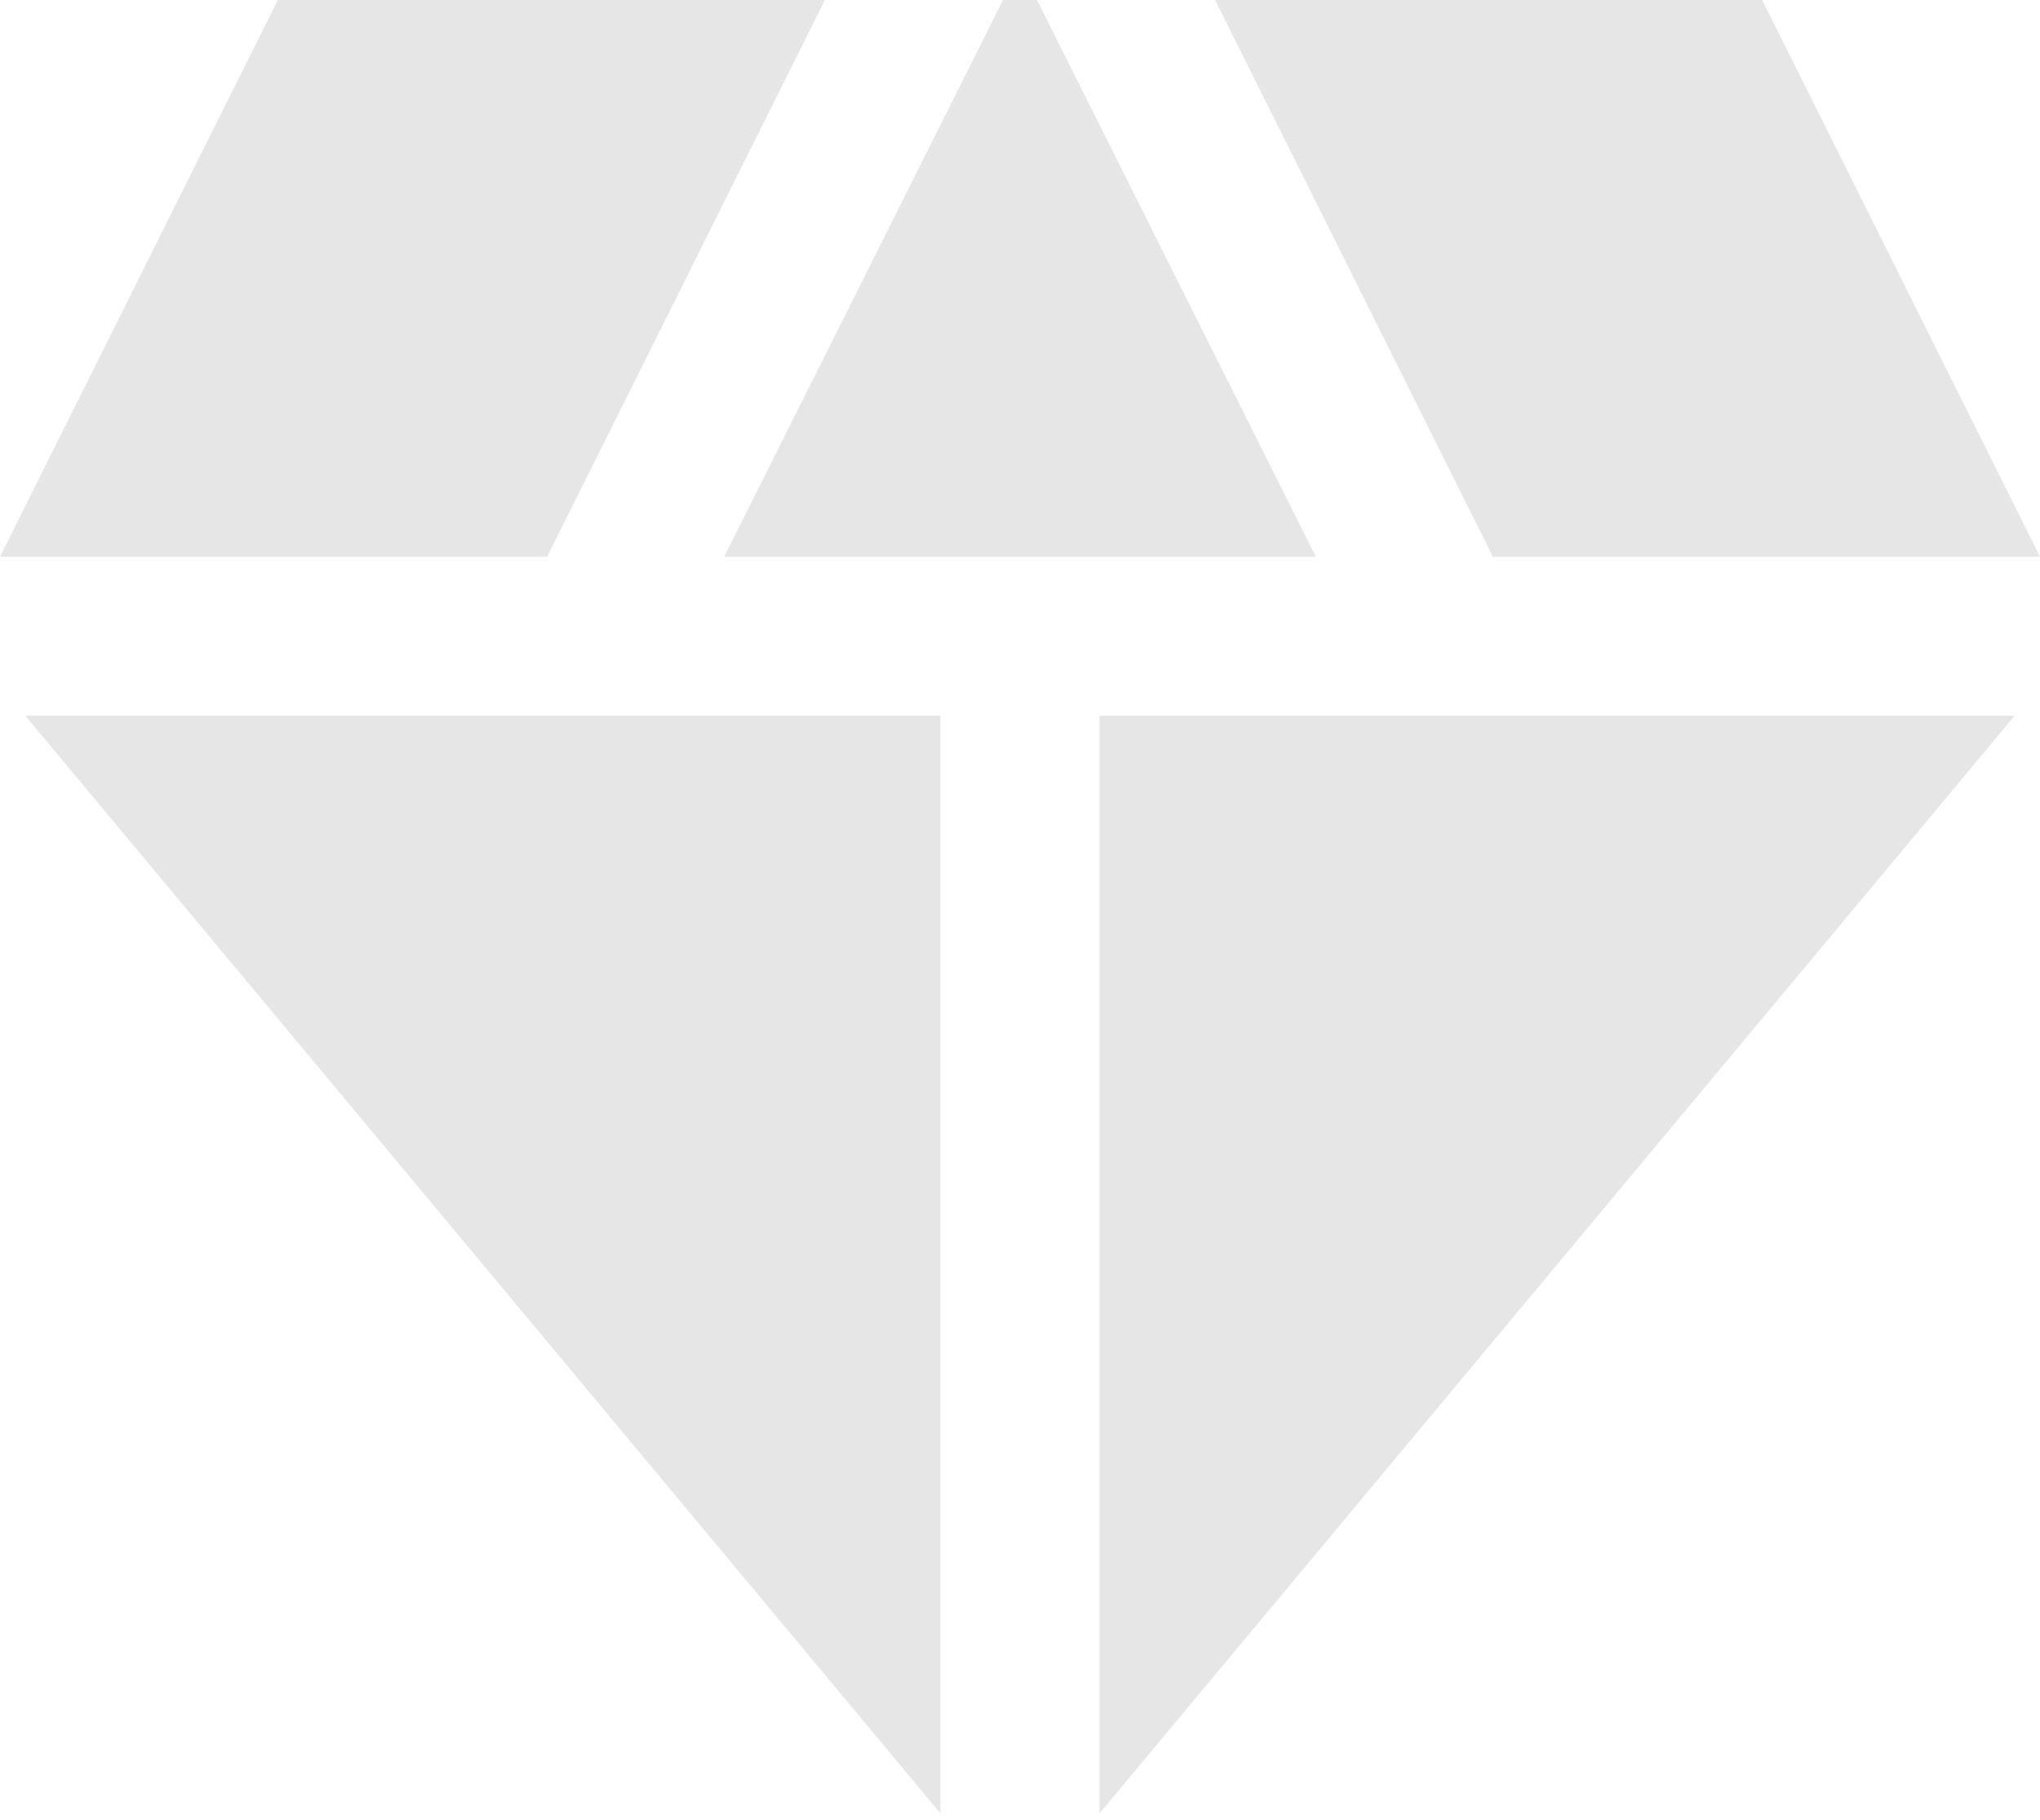 <svg width="250" height="223" viewBox="0 0 250 223" fill="none" xmlns="http://www.w3.org/2000/svg">
<path d="M127.079 0H122.921L88.747 68.217H161.253L127.079 0ZM182.952 68.217H250L215.956 0H148.909L182.952 68.217ZM246.881 87.708H134.745V222.193L246.881 87.708ZM115.255 222.193V87.708H3.119L115.255 222.193ZM67.048 68.217L101.091 0H34.044L0 68.217H67.048Z" fill="black" fill-opacity="0.1"/>
</svg>
